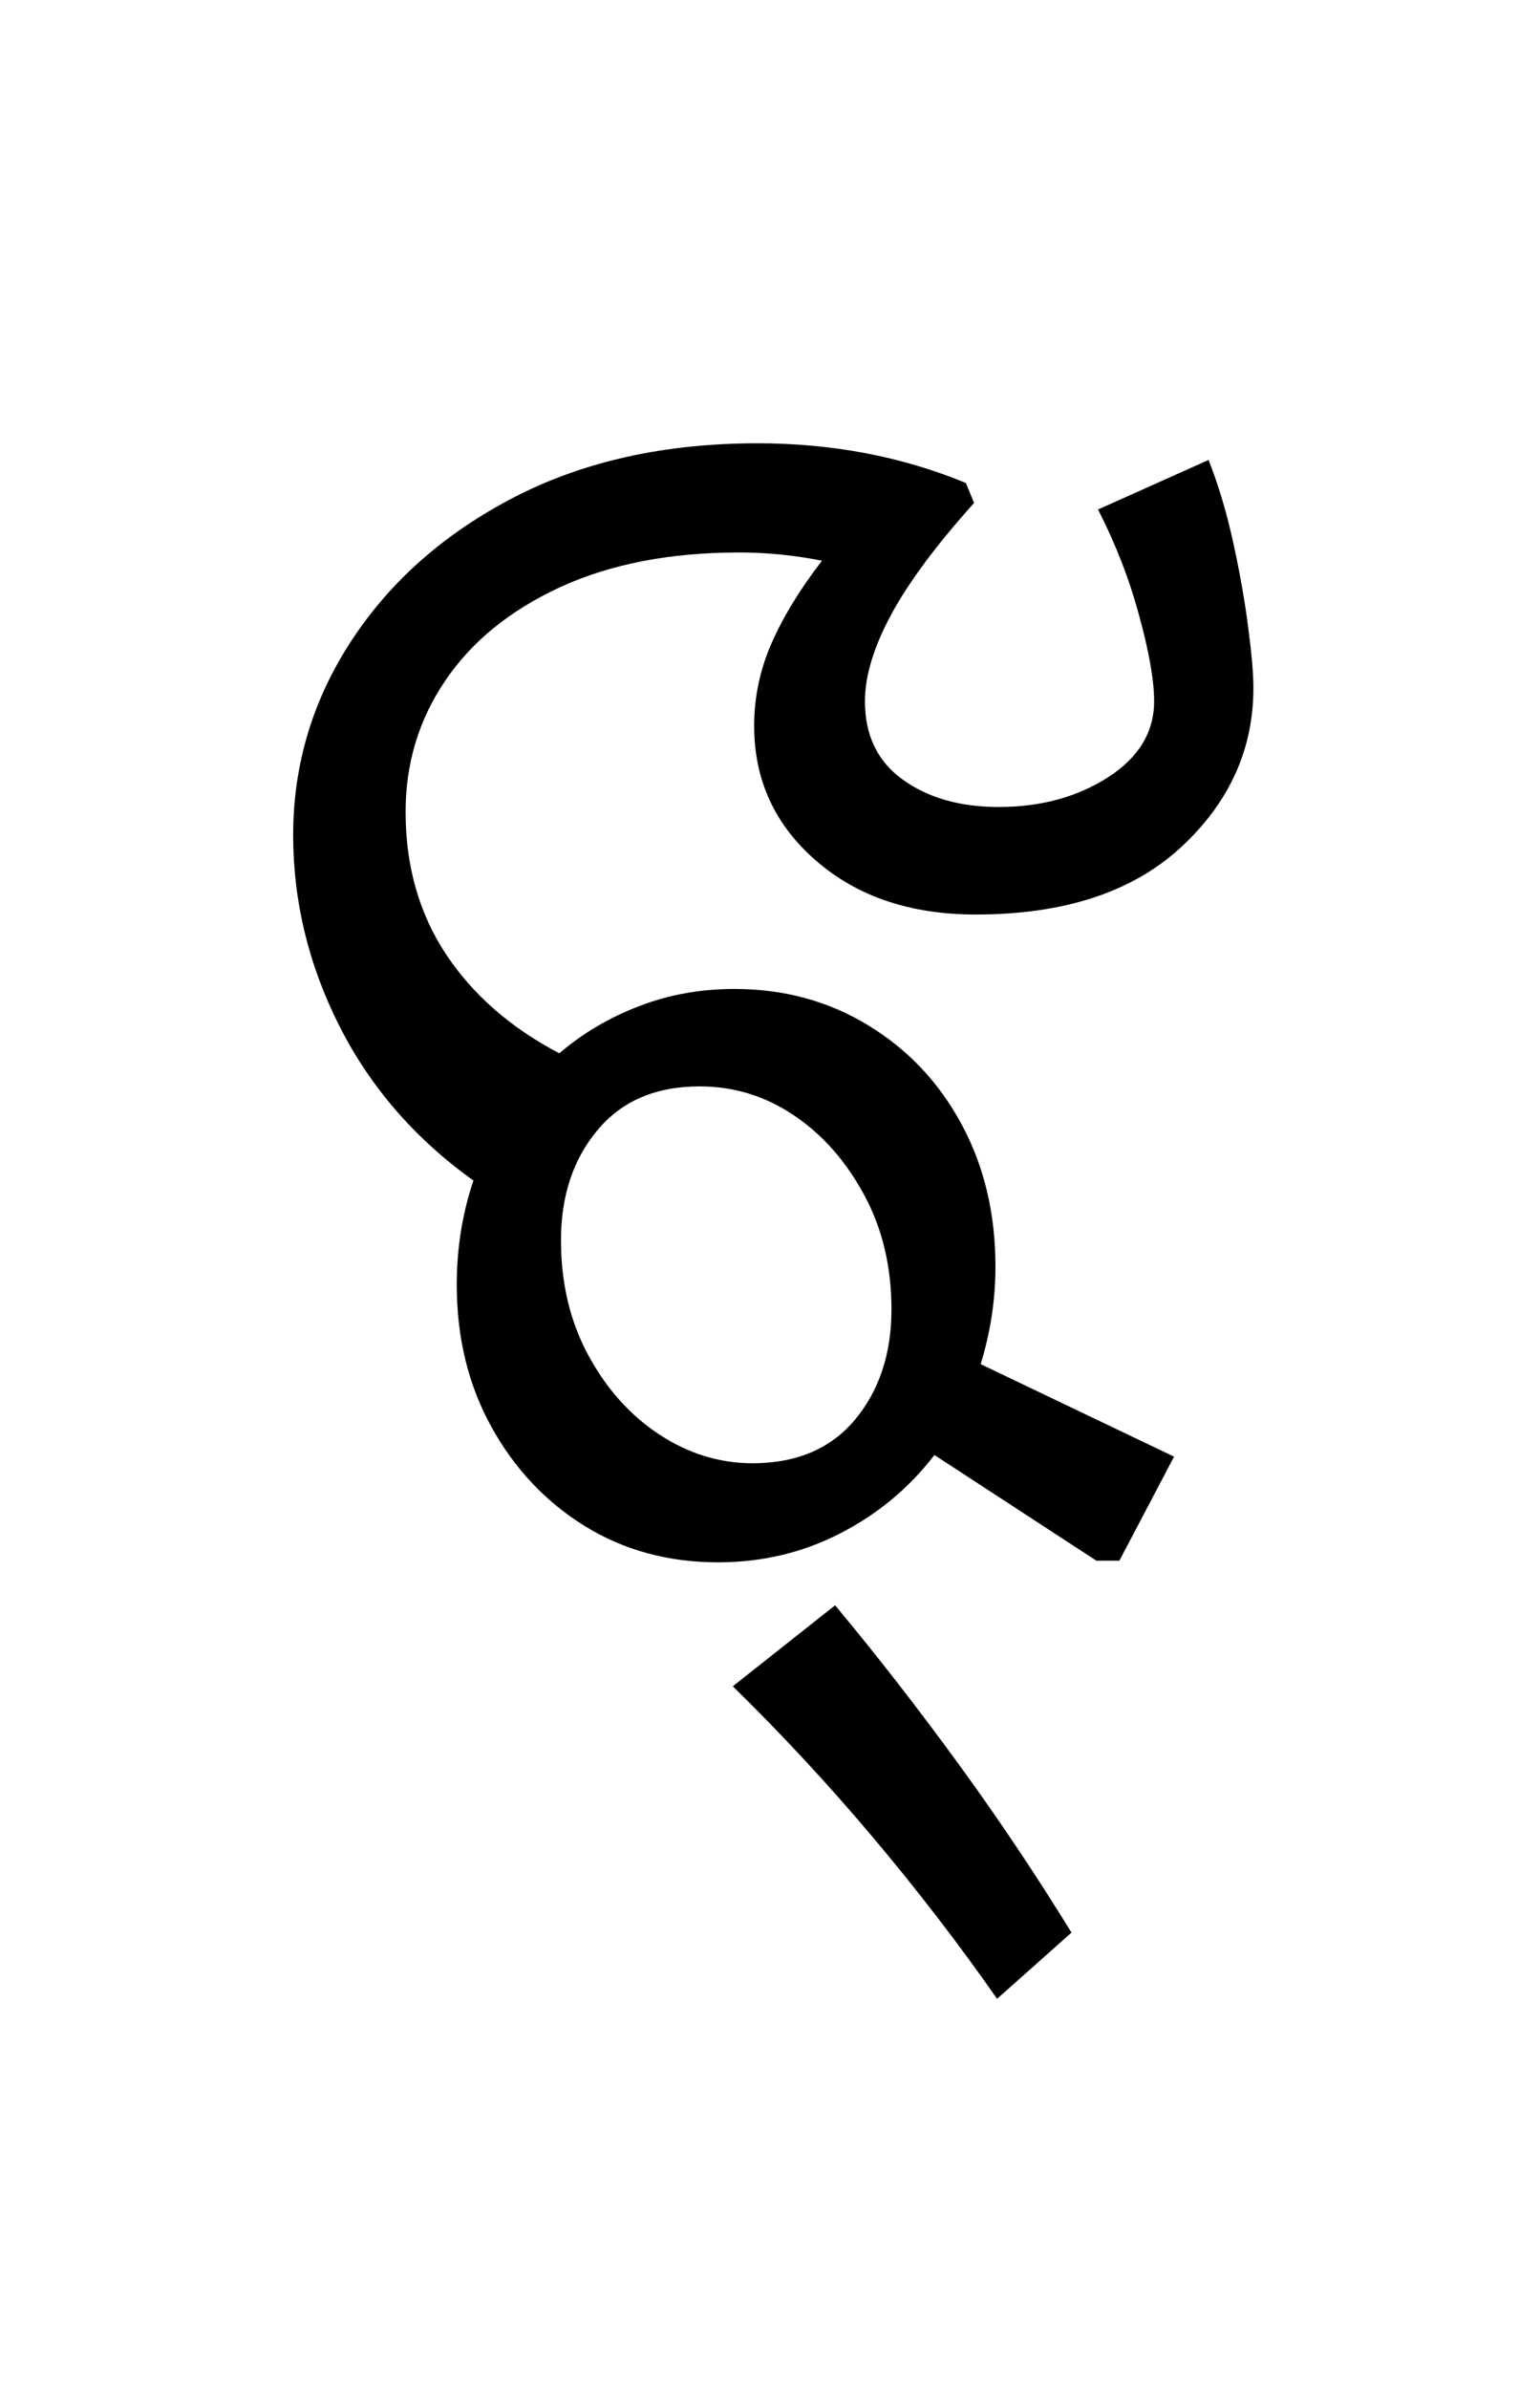 <?xml version="1.0" encoding="UTF-8"?>
<svg xmlns="http://www.w3.org/2000/svg" xmlns:xlink="http://www.w3.org/1999/xlink" width="102.516pt" height="159pt" viewBox="0 0 102.516 159" version="1.1">
<defs>
<g>
<symbol overflow="visible" id="glyph0-0">
<path style="stroke:none;" d="M 10.344 0 L 10.344 -78.547 L 55.547 -78.547 L 55.547 0 Z M 15.953 -5.609 L 49.938 -5.609 L 49.938 -72.938 L 15.953 -72.938 Z M 15.953 -5.609 "/>
</symbol>
<symbol overflow="visible" id="glyph0-1">
<path style="stroke:none;" d="M 14.406 -17.375 C 14.406 -19.801 14.773 -22.113 15.516 -24.312 C 11.629 -27.094 8.656 -30.52 6.594 -34.594 C 4.539 -38.664 3.516 -42.898 3.516 -47.297 C 3.516 -51.992 4.816 -56.32 7.422 -60.281 C 10.023 -64.238 13.633 -67.41 18.25 -69.797 C 22.875 -72.18 28.27 -73.375 34.438 -73.375 C 39.414 -73.375 44.035 -72.492 48.297 -70.734 L 48.844 -69.406 C 46.344 -66.625 44.504 -64.148 43.328 -61.984 C 42.16 -59.816 41.578 -57.891 41.578 -56.203 C 41.578 -53.93 42.422 -52.191 44.109 -50.984 C 45.797 -49.773 47.922 -49.172 50.484 -49.172 C 53.273 -49.172 55.695 -49.828 57.75 -51.141 C 59.801 -52.461 60.828 -54.148 60.828 -56.203 C 60.828 -57.598 60.492 -59.504 59.828 -61.922 C 59.172 -64.348 58.258 -66.695 57.094 -68.969 L 64.453 -72.266 C 65.117 -70.578 65.672 -68.723 66.109 -66.703 C 66.547 -64.691 66.875 -62.82 67.094 -61.094 C 67.32 -59.375 67.438 -58.039 67.438 -57.094 C 67.438 -52.988 65.82 -49.445 62.594 -46.469 C 59.363 -43.5 54.816 -42.016 48.953 -42.016 C 44.617 -42.016 41.078 -43.207 38.328 -45.594 C 35.578 -47.977 34.203 -50.969 34.203 -54.562 C 34.203 -56.469 34.586 -58.301 35.359 -60.062 C 36.129 -61.82 37.25 -63.656 38.719 -65.562 C 36.883 -65.926 35.051 -66.109 33.219 -66.109 C 28.602 -66.109 24.625 -65.336 21.281 -63.797 C 17.945 -62.254 15.398 -60.18 13.641 -57.578 C 11.879 -54.984 11 -52.07 11 -48.844 C 11 -45.25 11.895 -42.094 13.688 -39.375 C 15.488 -36.664 18.004 -34.469 21.234 -32.781 C 22.773 -34.102 24.535 -35.145 26.516 -35.906 C 28.492 -36.676 30.617 -37.062 32.891 -37.062 C 36.191 -37.062 39.16 -36.254 41.797 -34.641 C 44.441 -33.035 46.516 -30.836 48.016 -28.047 C 49.516 -25.266 50.266 -22.113 50.266 -18.594 C 50.266 -16.395 49.938 -14.227 49.281 -12.094 L 62.156 -5.938 L 58.516 0.984 L 56.984 0.984 L 46.203 -6.047 C 44.516 -3.848 42.422 -2.109 39.922 -0.828 C 37.43 0.453 34.723 1.094 31.797 1.094 C 28.492 1.094 25.539 0.289 22.938 -1.312 C 20.332 -2.926 18.258 -5.125 16.719 -7.906 C 15.176 -10.695 14.406 -13.852 14.406 -17.375 Z M 21.344 -20.344 C 21.344 -17.488 21.945 -14.941 23.156 -12.703 C 24.363 -10.461 25.938 -8.703 27.875 -7.422 C 29.82 -6.141 31.895 -5.5 34.094 -5.5 C 37.031 -5.5 39.305 -6.469 40.922 -8.406 C 42.535 -10.352 43.344 -12.797 43.344 -15.734 C 43.344 -18.586 42.734 -21.133 41.516 -23.375 C 40.305 -25.613 38.75 -27.375 36.844 -28.656 C 34.938 -29.938 32.848 -30.578 30.578 -30.578 C 27.648 -30.578 25.379 -29.602 23.766 -27.656 C 22.148 -25.719 21.344 -23.281 21.344 -20.344 Z M 50.375 30.141 C 47.812 26.473 45.047 22.879 42.078 19.359 C 39.109 15.836 36.008 12.5 32.781 9.344 L 39.594 3.953 C 42.457 7.398 45.207 10.938 47.844 14.562 C 50.488 18.195 52.984 21.922 55.328 25.734 Z M 50.375 30.141 "/>
</symbol>
</g>
</defs>
<g id="surface1">
<g style="fill:rgb(0%,0%,0%);fill-opacity:1;">
  <use xlink:href="#glyph0-1" x="16" y="102.875"/>
</g>
</g>
</svg>
